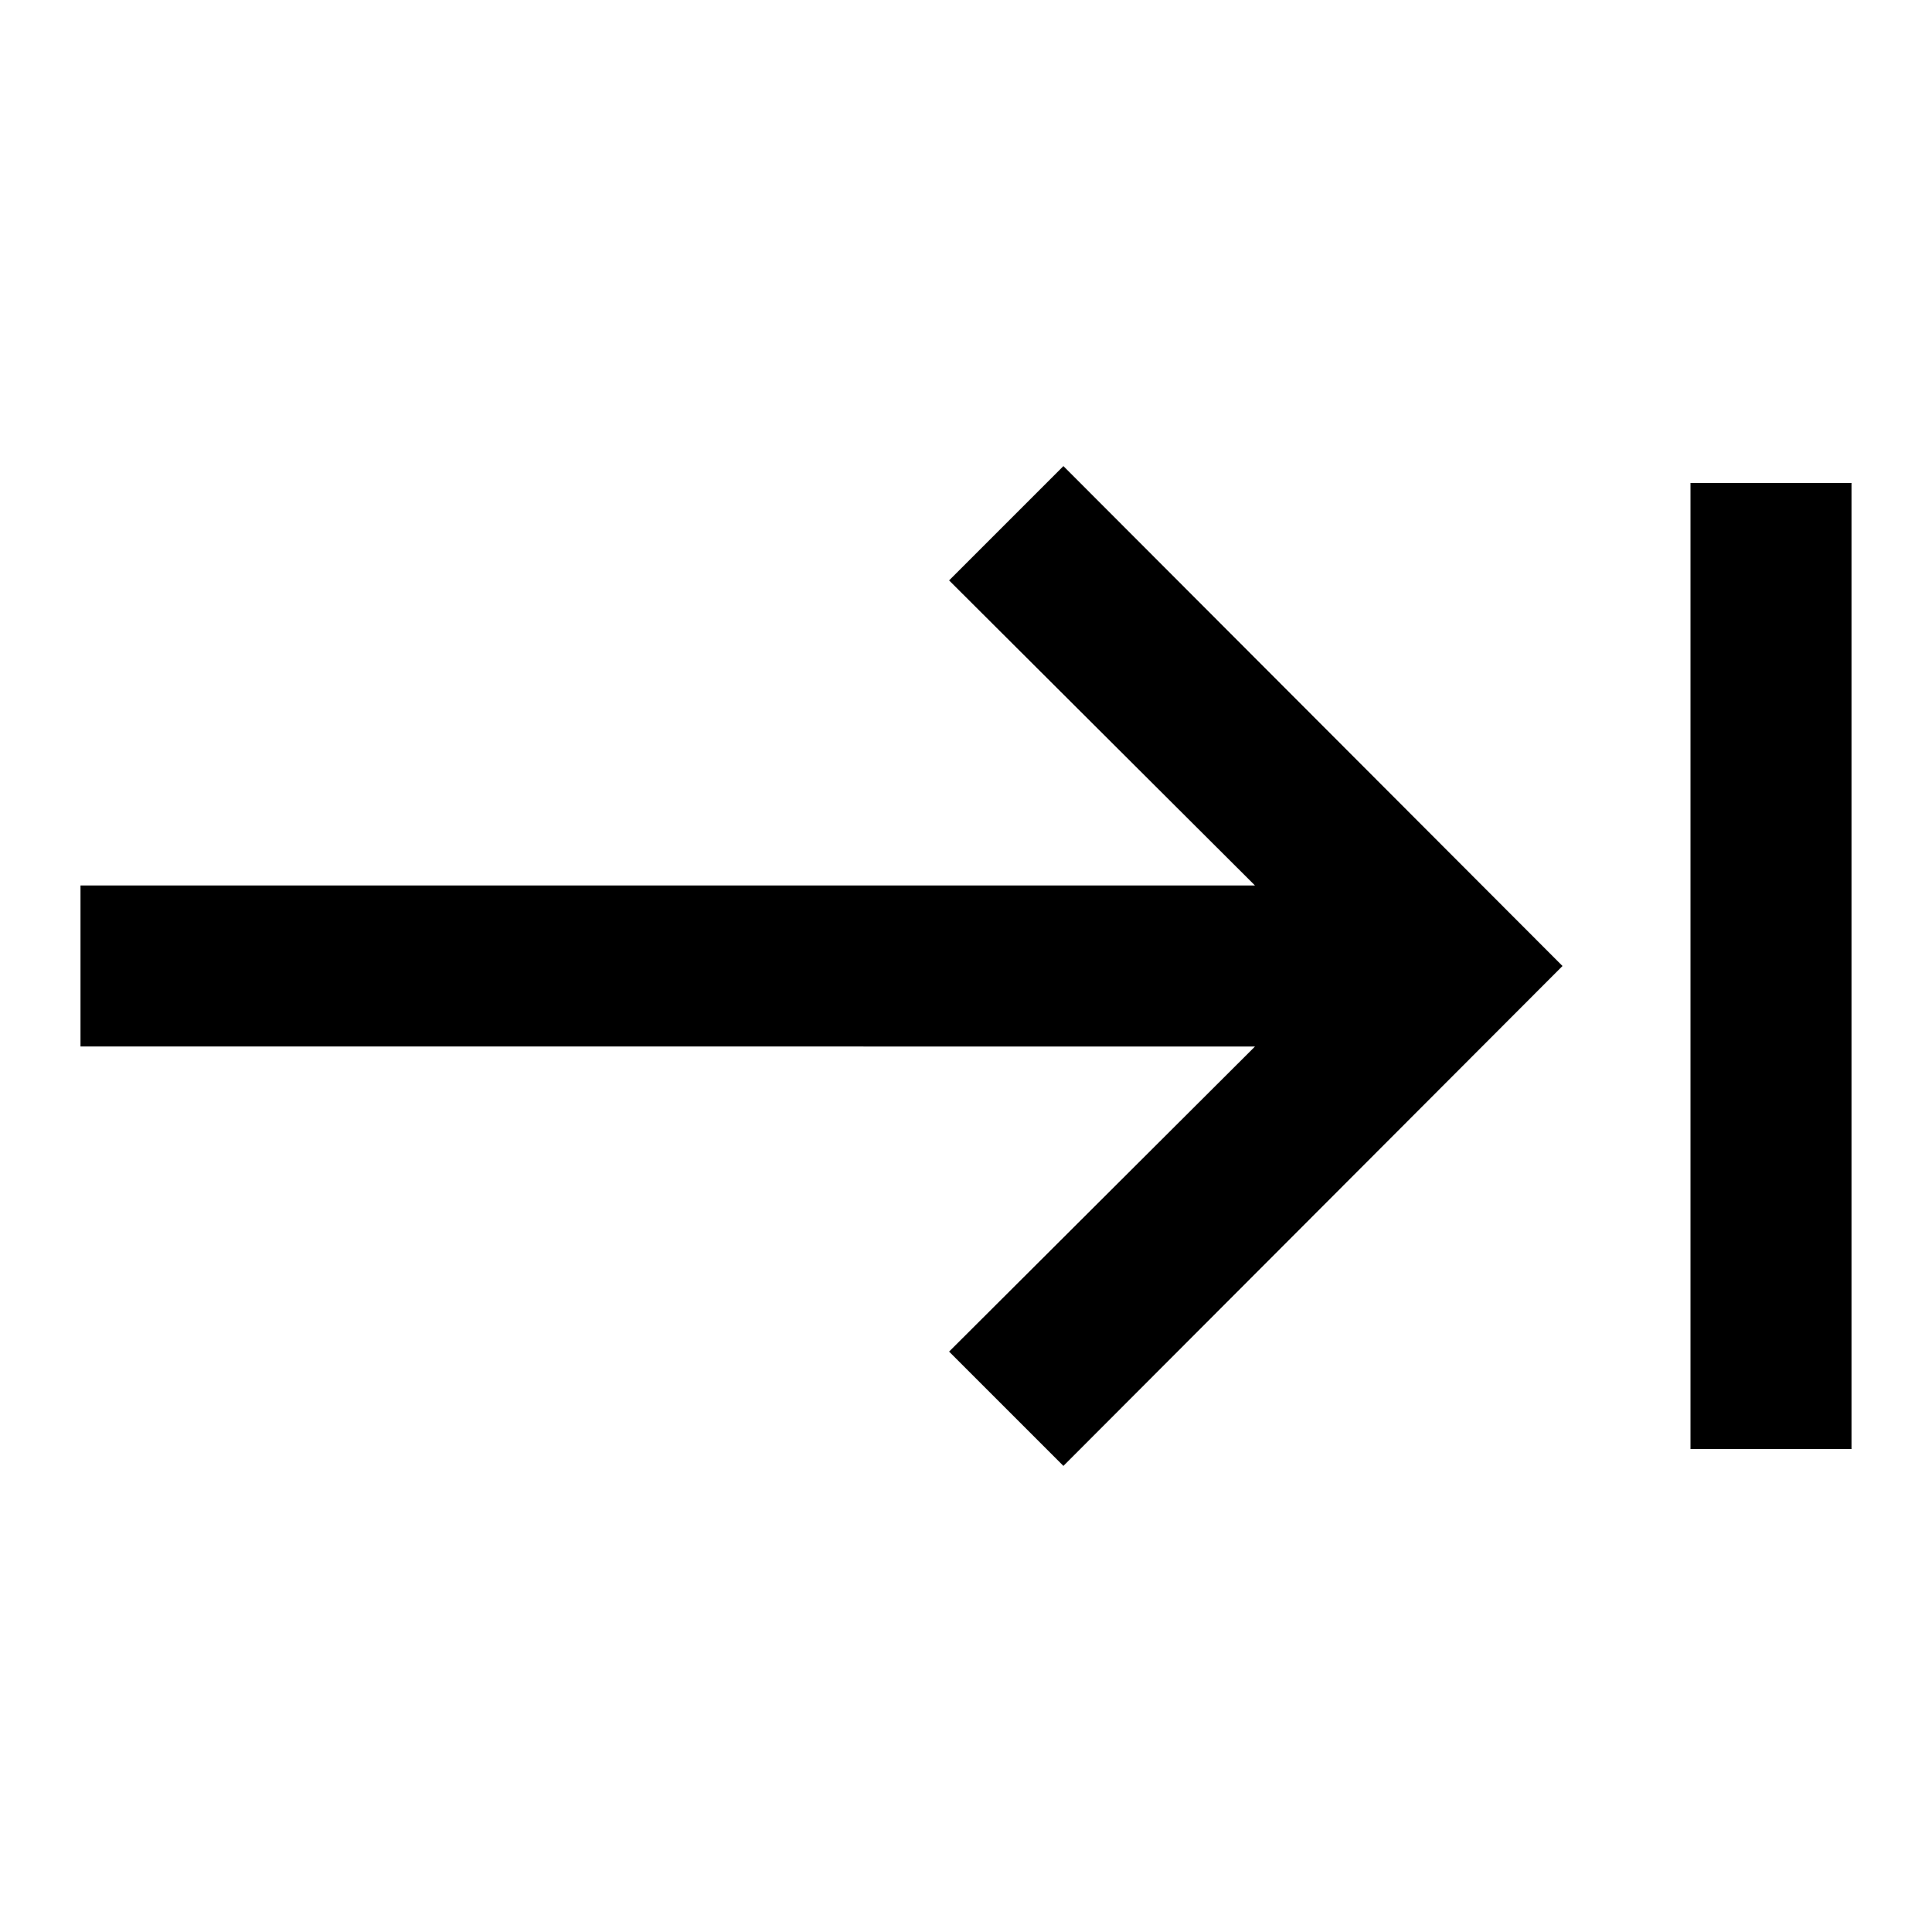 <svg id="Layer_1" data-name="Layer 1" xmlns="http://www.w3.org/2000/svg" viewBox="0 0 24 24"><title>iconoteka_tab_button_b_a</title><path d="M11.79,7.21,15.59,11H1v2H15.59l-3.8,3.79,1.42,1.42L19.41,12l-6.2-6.21ZM21,6V18h2V6Z"/></svg>